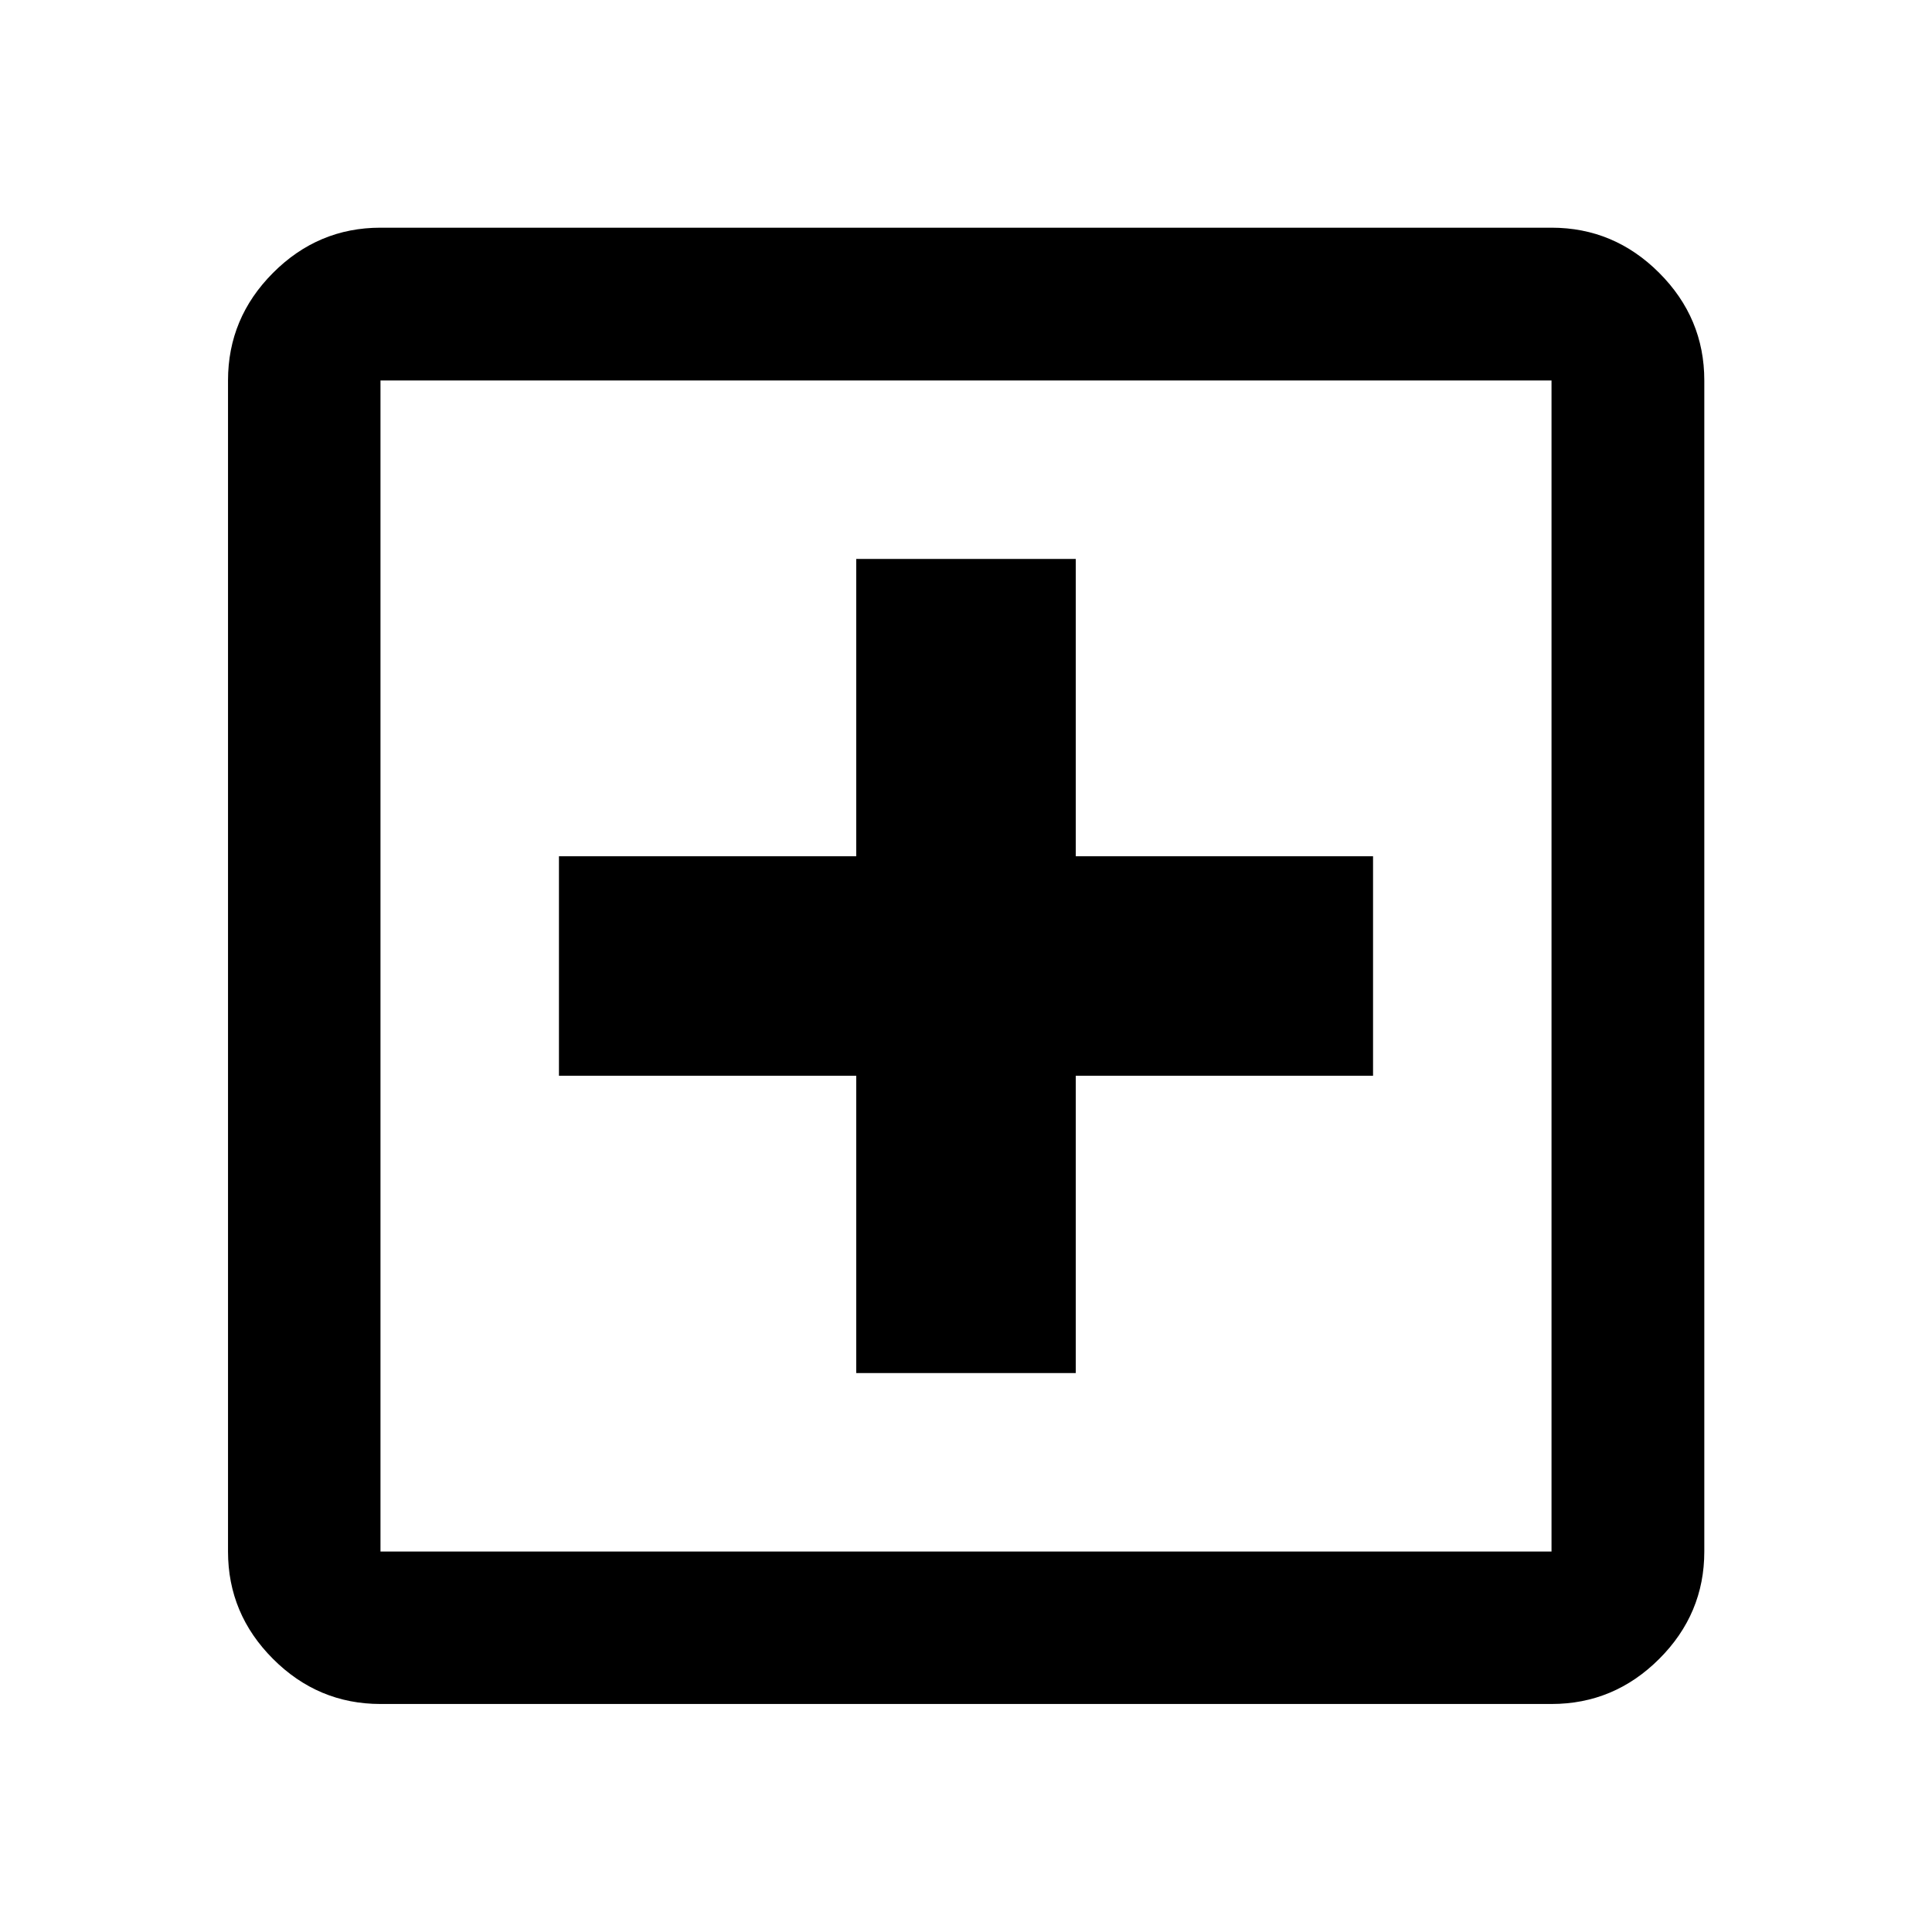 <svg xmlns="http://www.w3.org/2000/svg" height="40" viewBox="0 -960 960 960" width="40"><path d="M425.46-277.74h109.08v-147.72h147.72v-109.08H534.54v-147.72H425.46v147.72H277.74v109.08h147.72v147.72ZM189.06-113.3q-31 0-53.38-22.38-22.38-22.38-22.38-53.38v-581.88q0-31.06 22.38-53.49 22.38-22.43 53.38-22.43h581.88q31.06 0 53.49 22.43 22.43 22.43 22.43 53.49v581.88q0 31-22.43 53.38Q802-113.3 770.94-113.3H189.06Zm0-75.76h581.88v-581.88H189.06v581.88Zm0-581.88v581.88-581.88Z"/></svg>